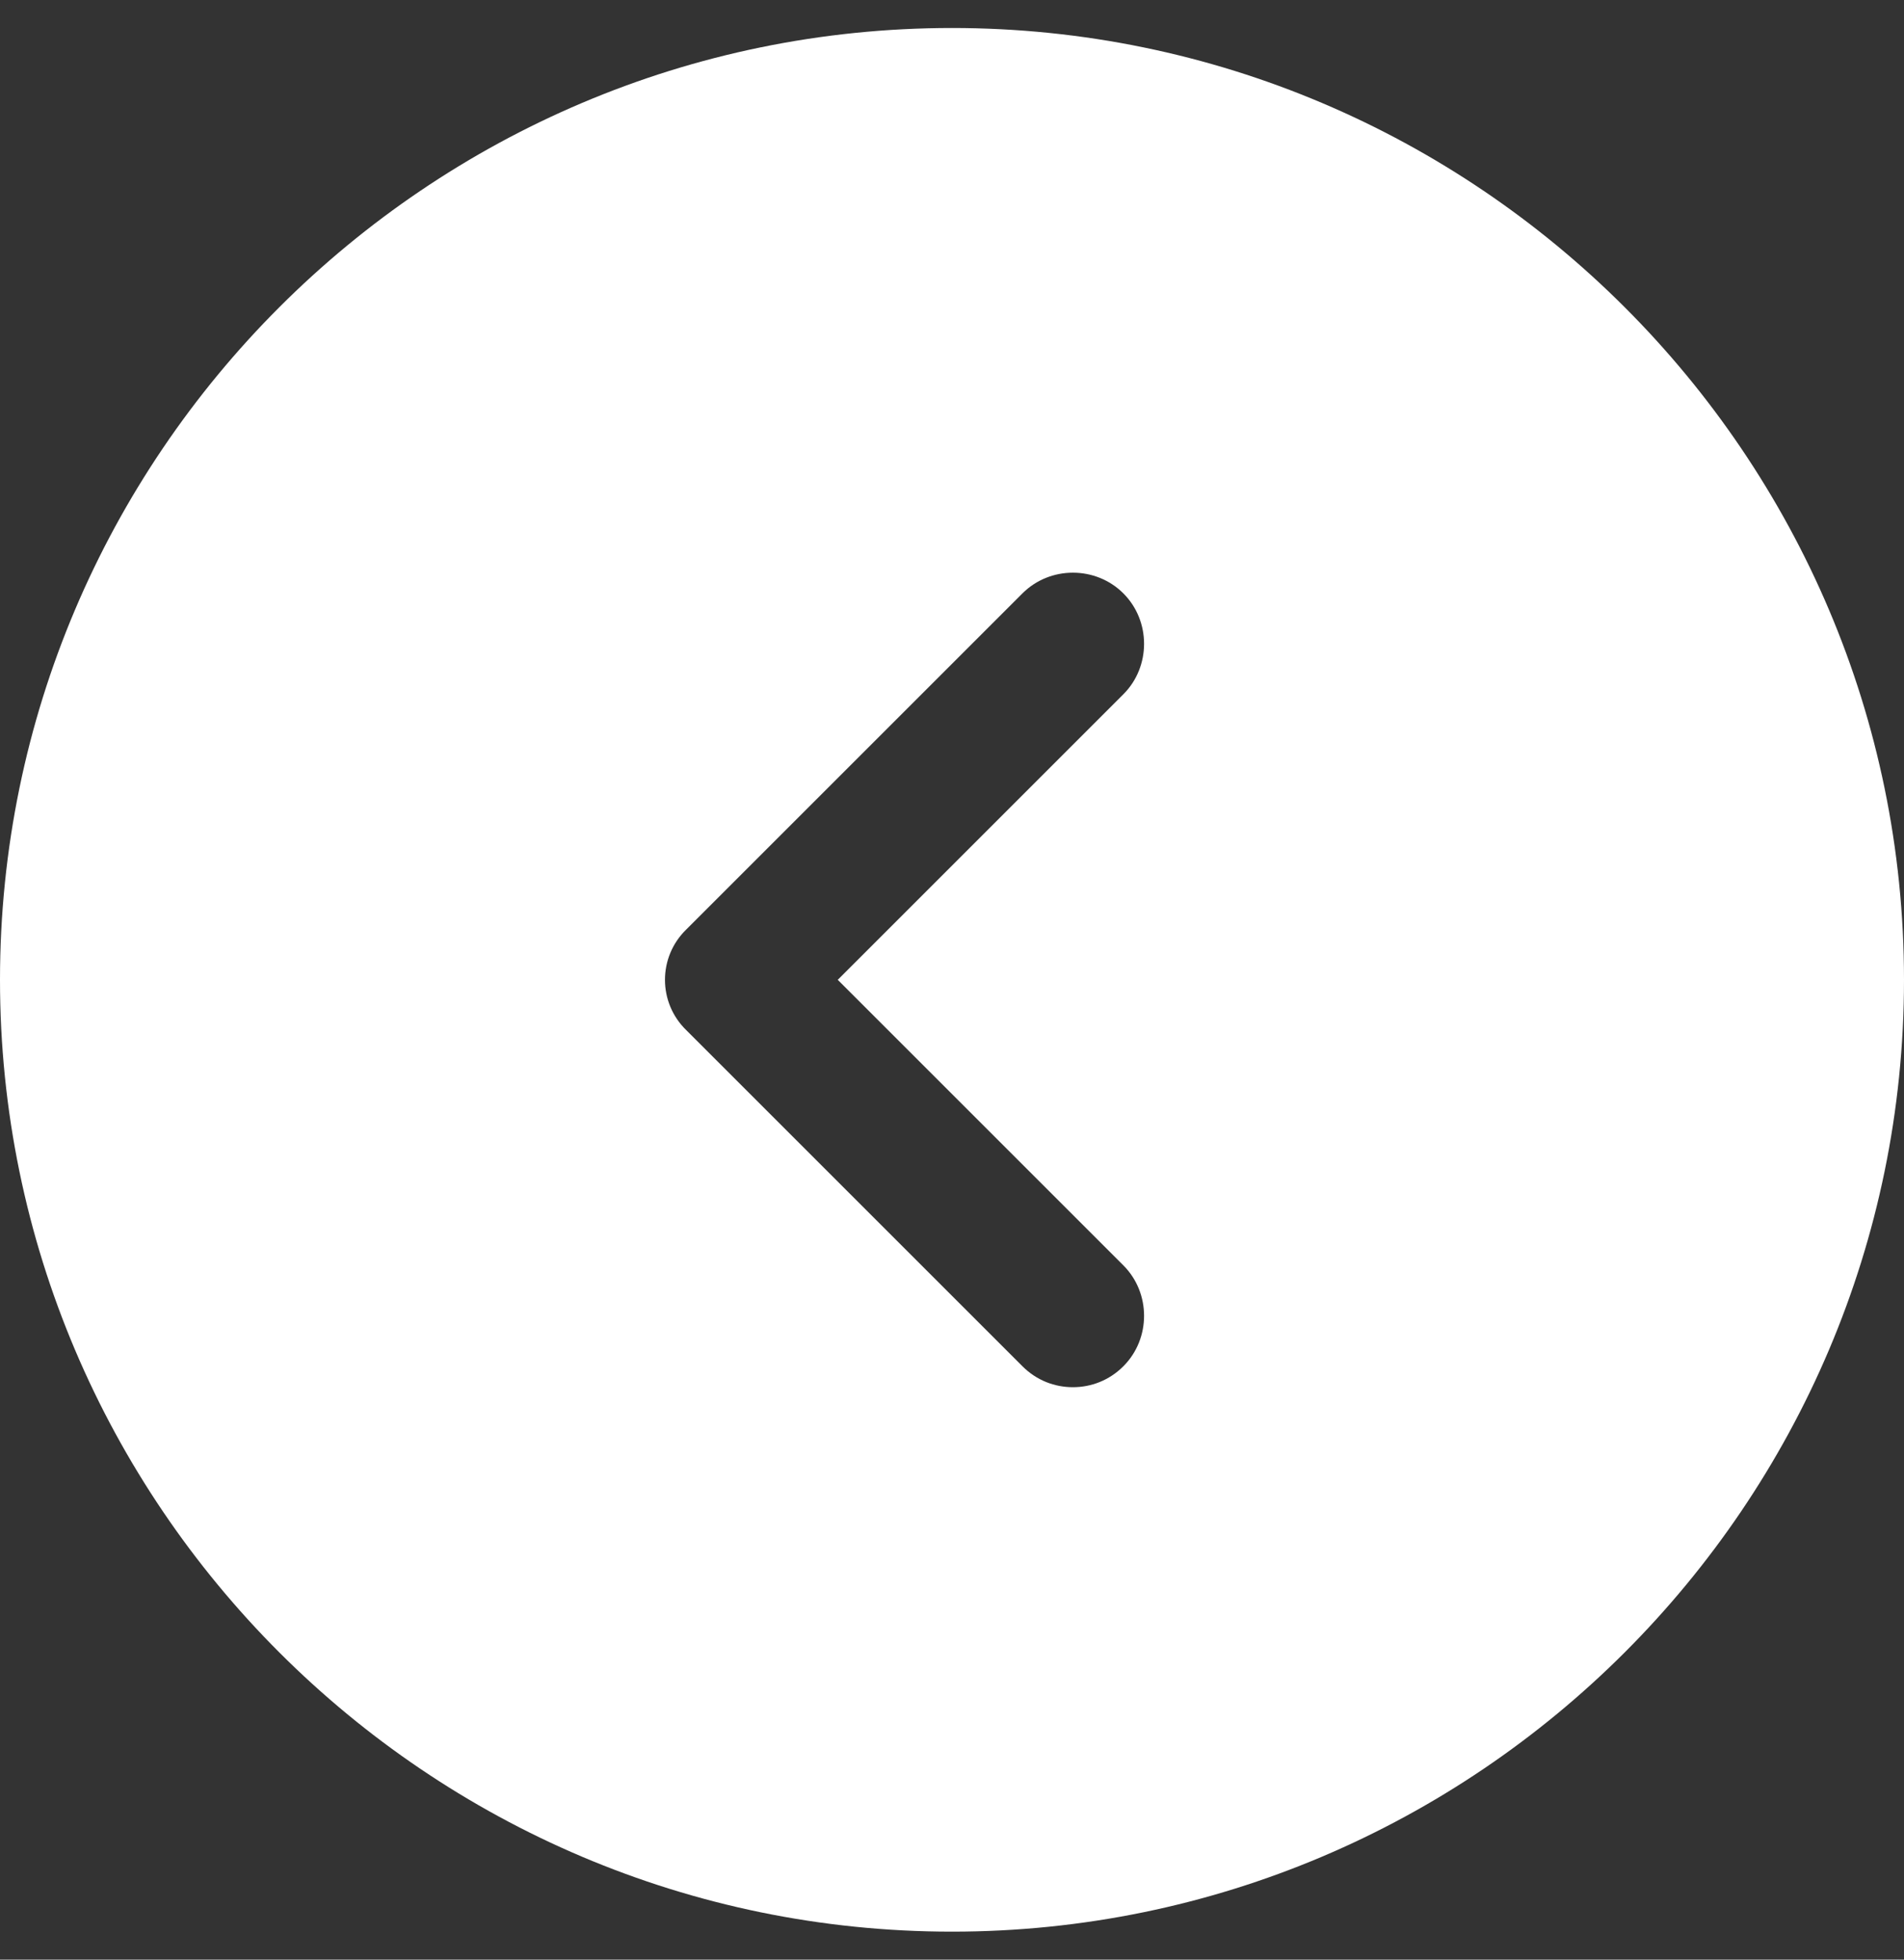 <svg width="34" height="35" viewBox="0 0 34 35" fill="none" xmlns="http://www.w3.org/2000/svg">
<rect x="0" y="0" width="34" height="35" fill="#333333" stroke="none"/>
<path d="M17 0.5C26.367 0.5 34 8.133 34 17.5C34 26.867 26.367 34.5 17 34.5C7.633 34.5 0 26.867 0 17.5C0 8.133 7.633 0.5 17 0.5ZM12.257 18.401L18.258 24.402C18.513 24.657 18.836 24.776 19.159 24.776C19.482 24.776 19.805 24.657 20.06 24.402C20.553 23.909 20.553 23.093 20.06 22.6L14.96 17.5L20.06 12.4C20.553 11.907 20.553 11.091 20.06 10.598C19.567 10.105 18.751 10.105 18.258 10.598L12.257 16.599C11.747 17.092 11.747 17.908 12.257 18.401Z" fill="white"/>
</svg>
